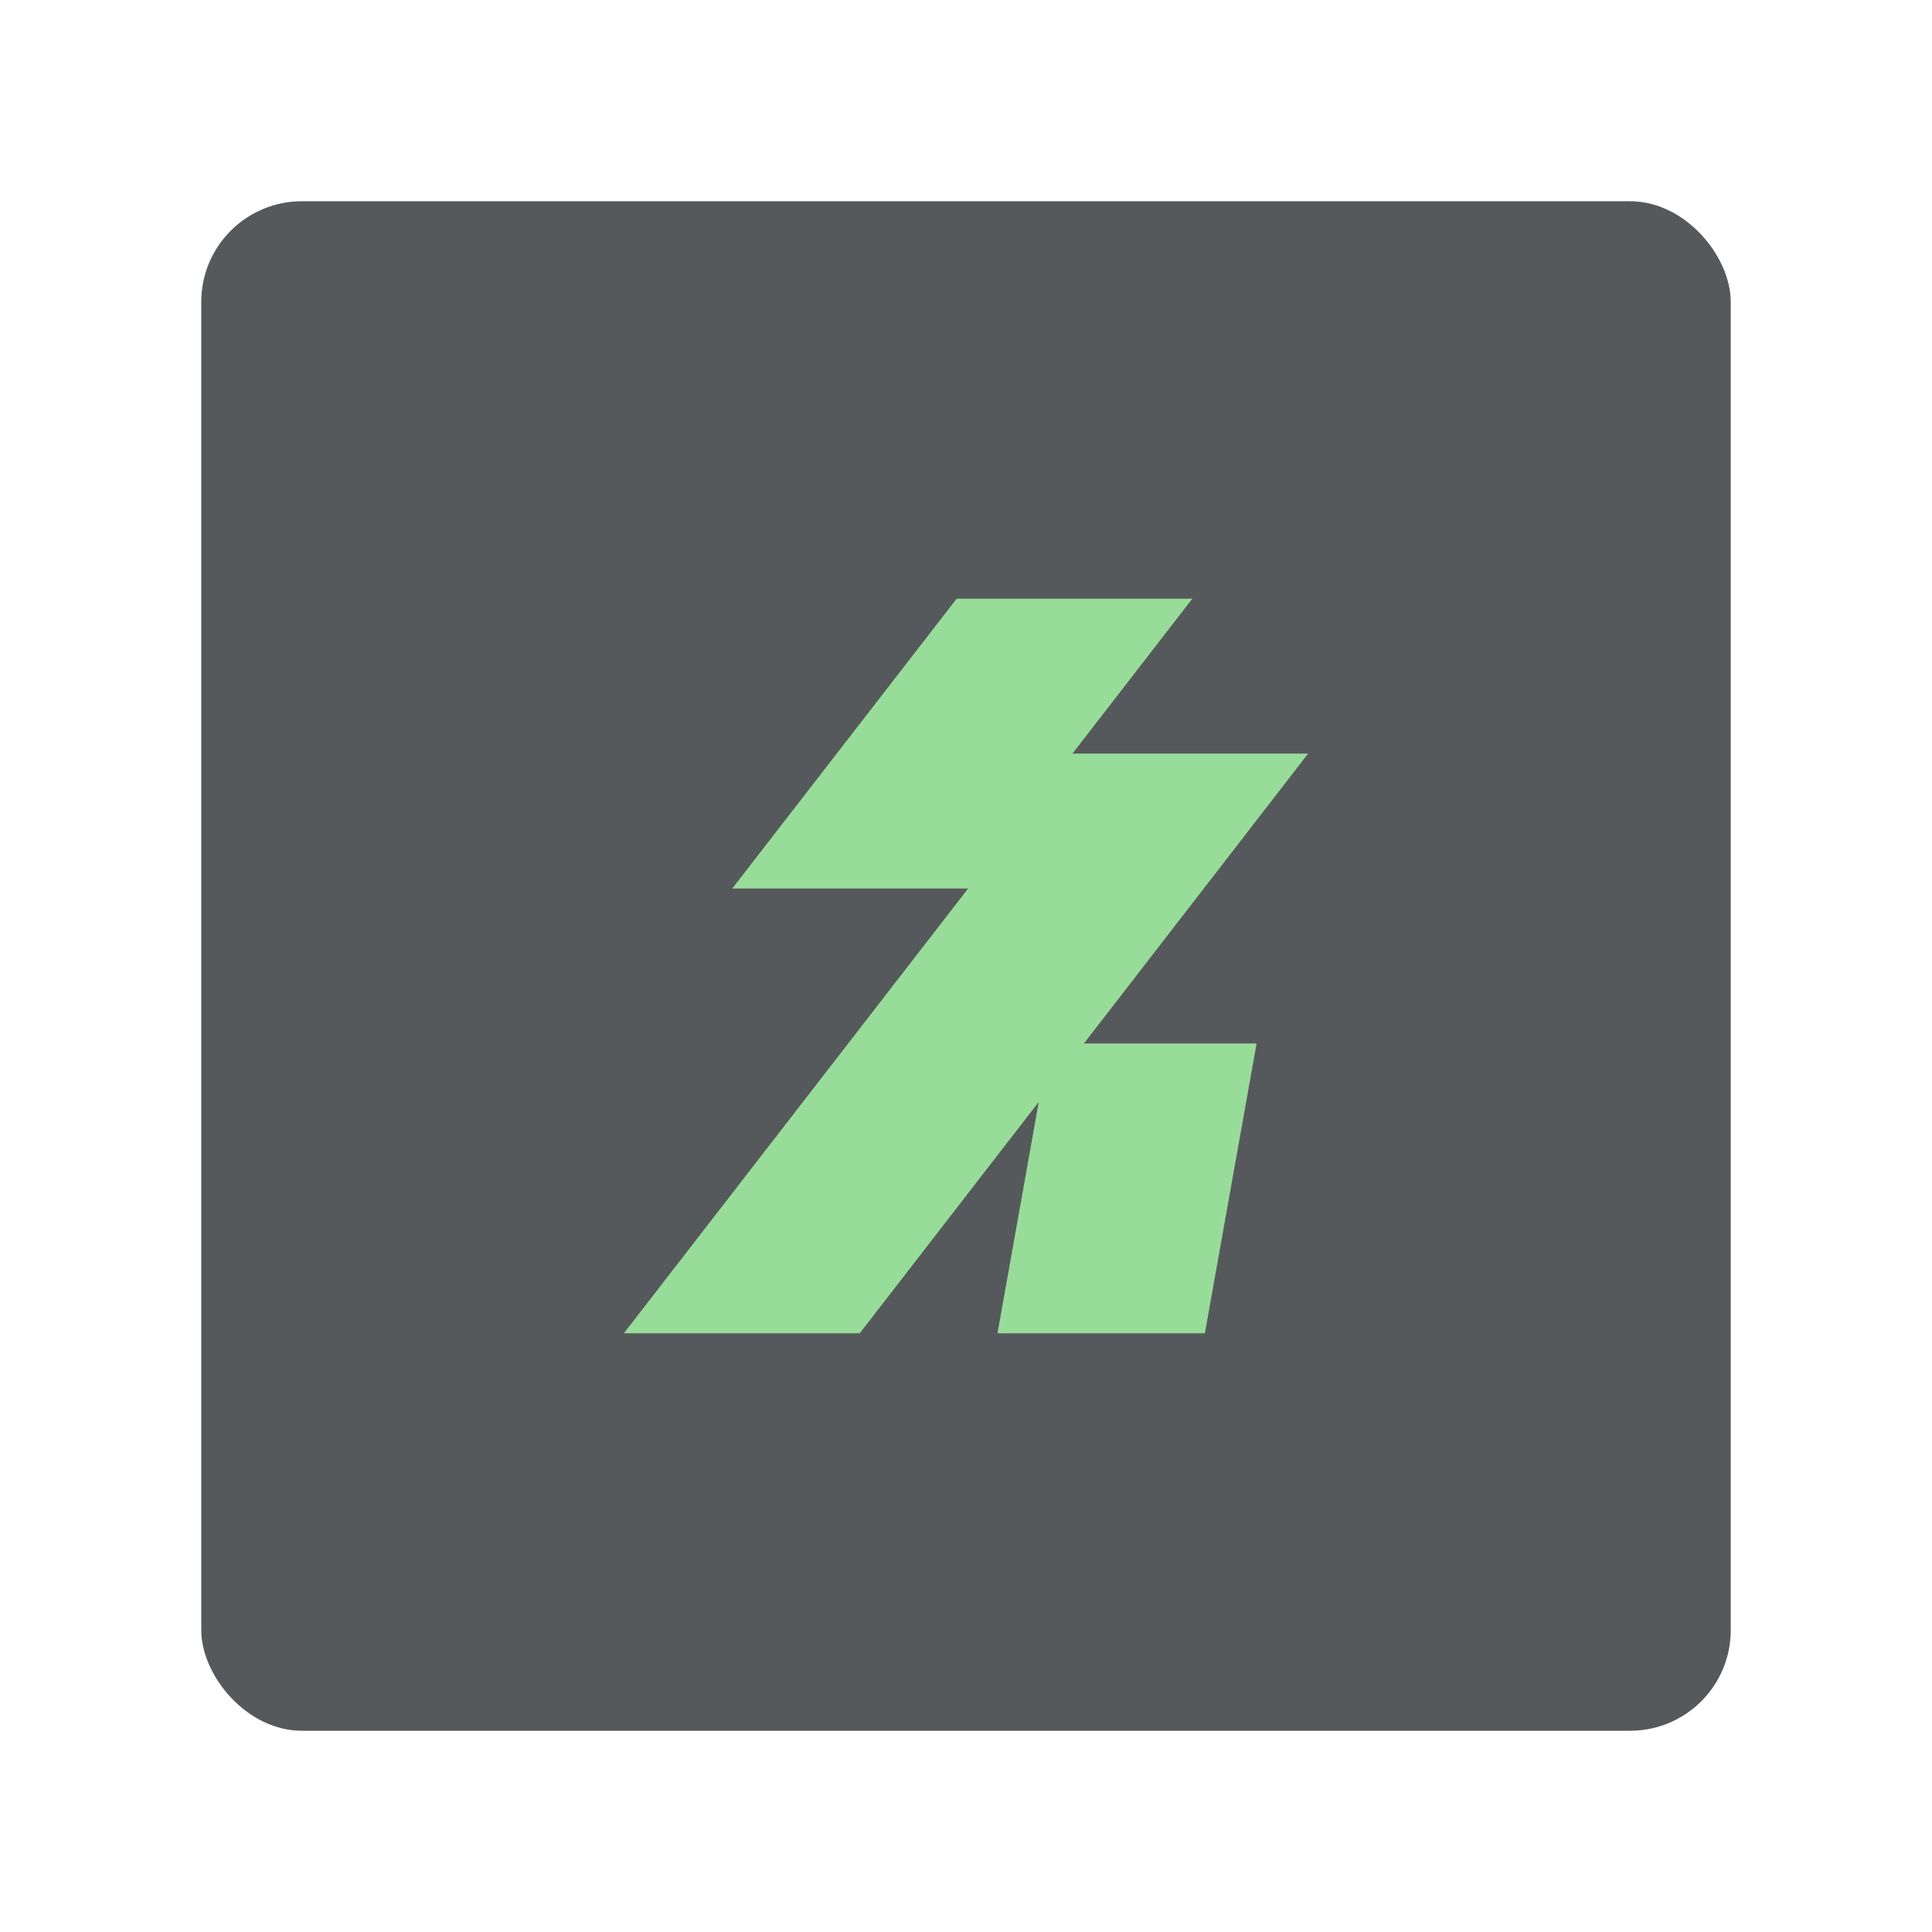 <?xml version="1.0" encoding="UTF-8"?><svg id="uuid-909b2615-6e6d-4f42-9246-1f39a834528e" xmlns="http://www.w3.org/2000/svg" width="192" height="192" viewBox="0 0 192 192"><g id="uuid-00608020-b691-4c3f-8b1f-877e97f6abaa"><g id="uuid-0cdd2cfe-4e7a-4e1e-ba16-d2c9b3dd9291"><rect x="20" y="20" width="152" height="152" rx="10" ry="10" fill="#56595b" stroke-width="0"/><path d="m130,74.89h-23.42l11.91-15.39h-23.42l-22.3,28.8h23.44l-34.21,44.2h23.44l17.79-22.99-4.1,22.99h20.61l5.14-28.8h-17.16l22.28-28.81Z" fill="#98dc9a" stroke-width="0"/></g></g></svg>